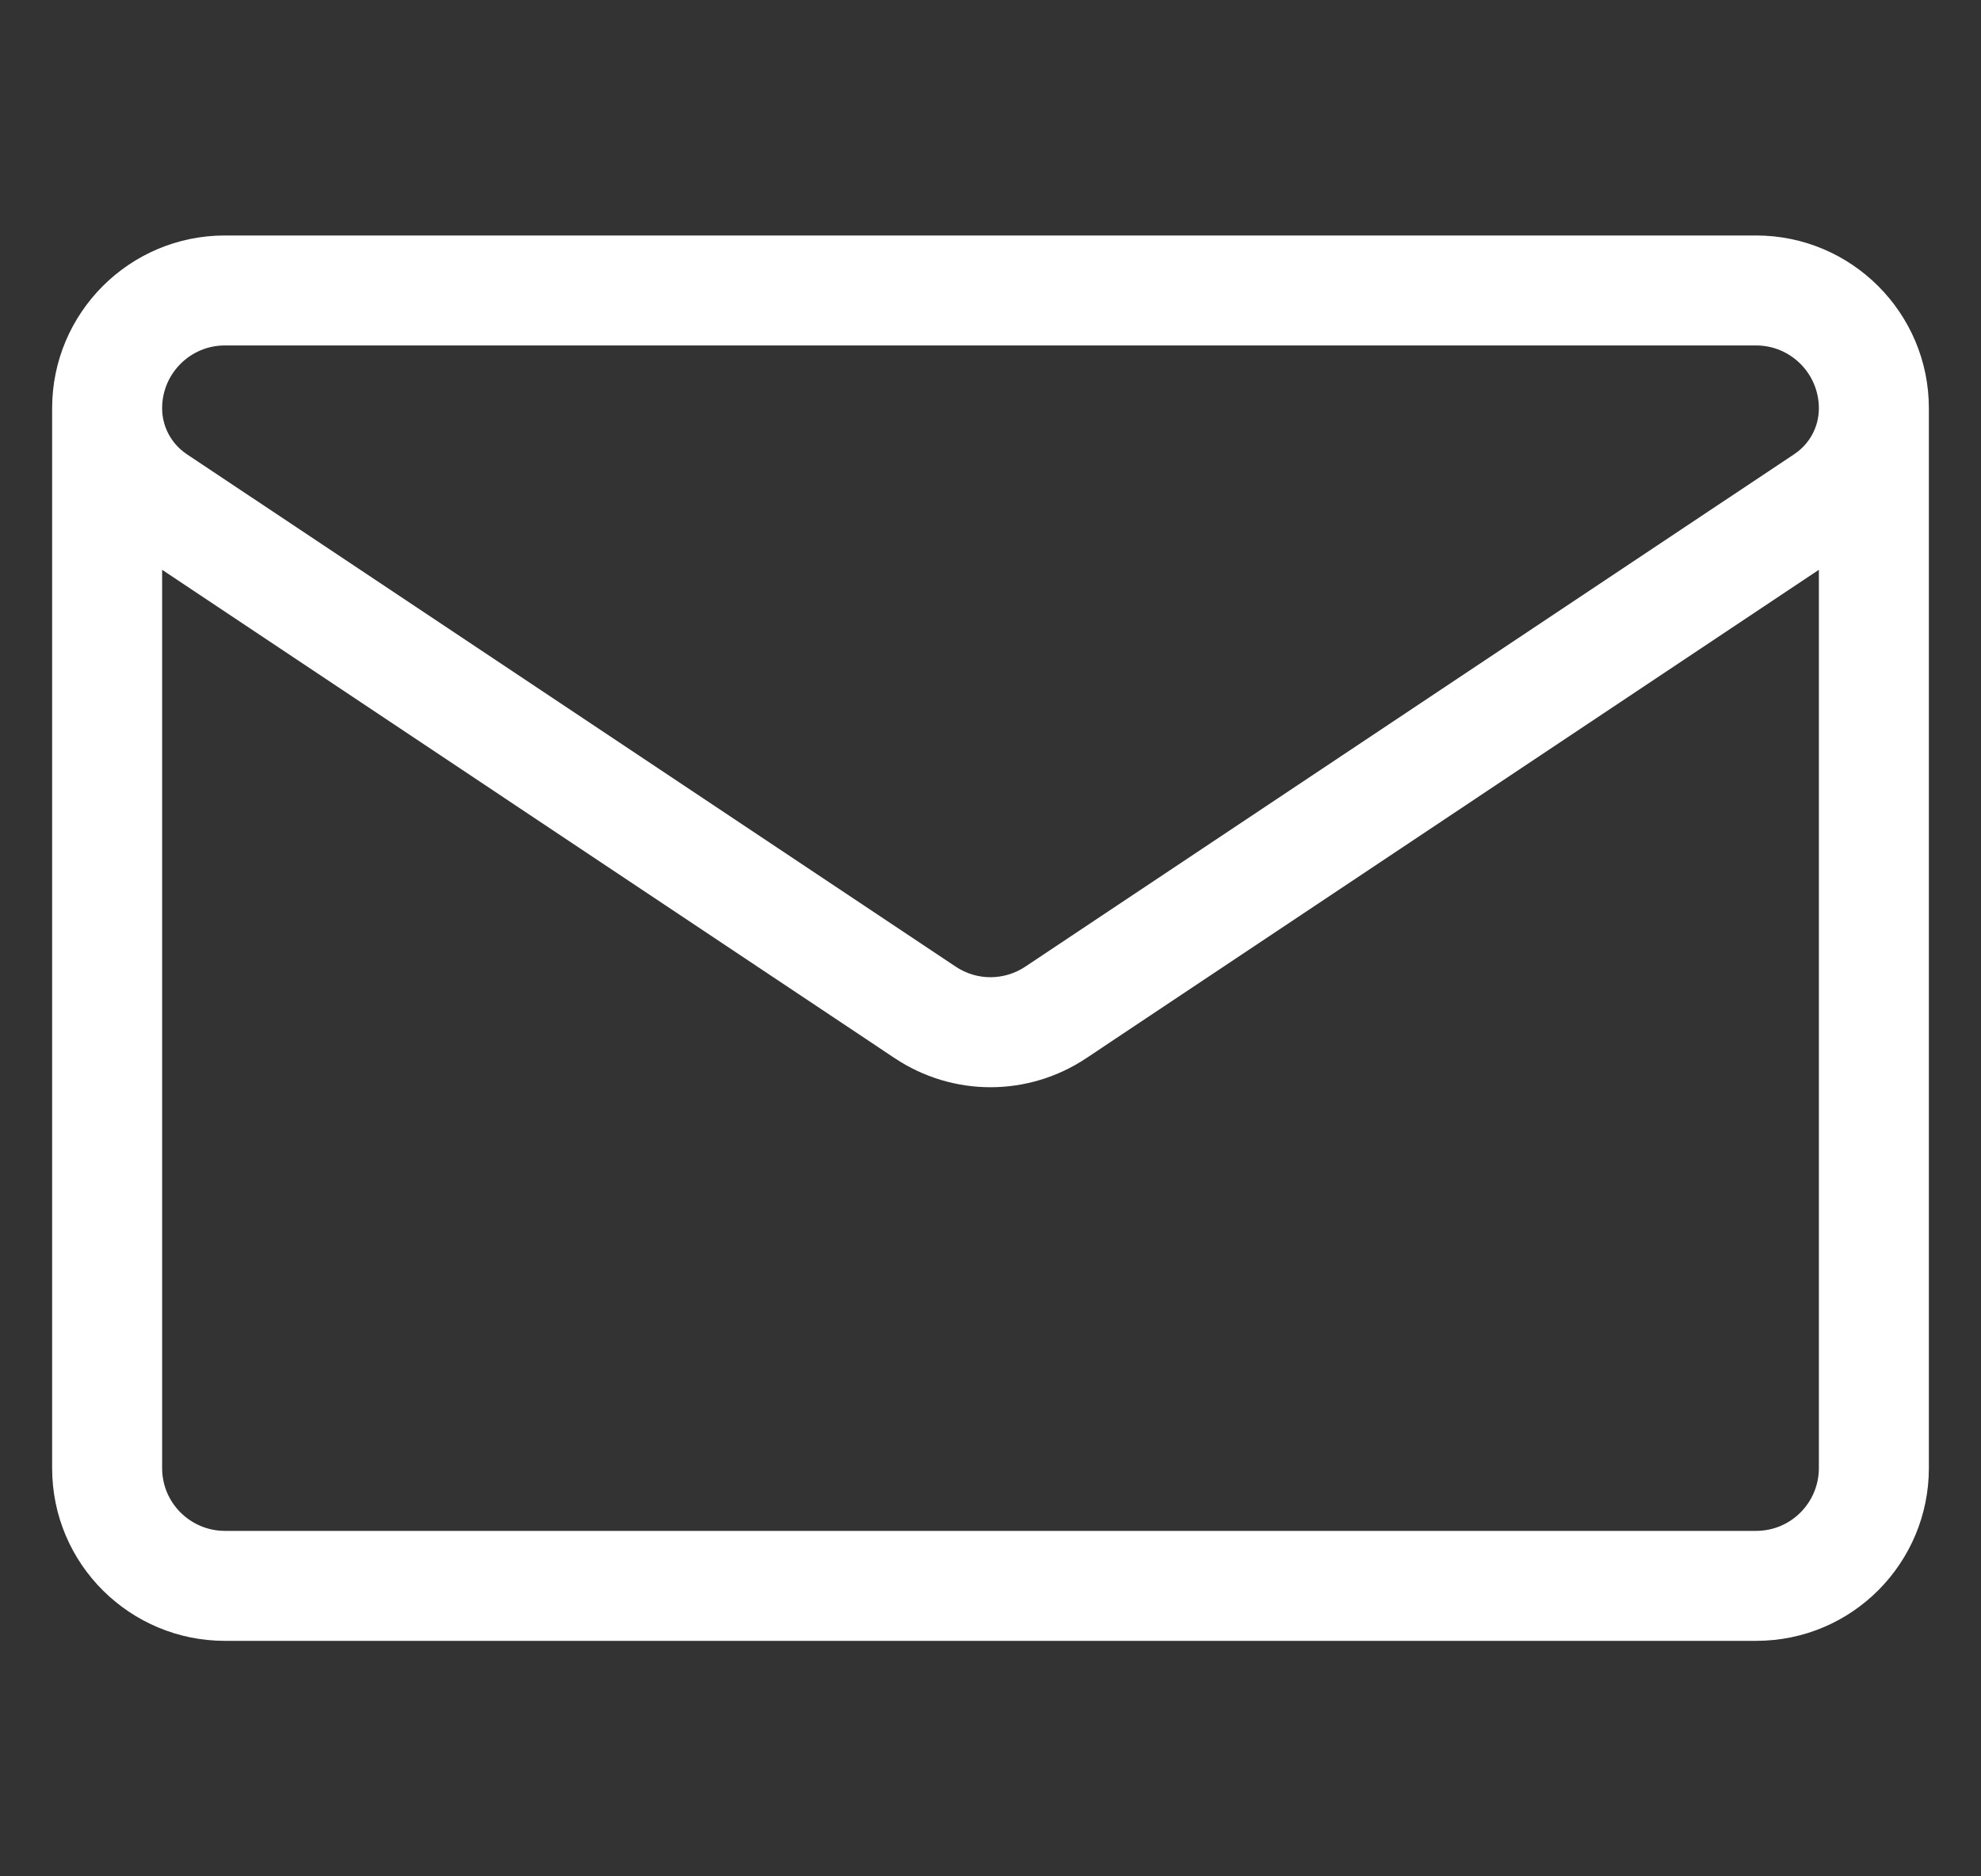 <svg width="19" height="18" viewBox="0 0 19 18" fill="none" xmlns="http://www.w3.org/2000/svg">
<rect x="0" y="0" width="19" height="18" fill="#333333" stroke="none"/>
<g clip-path="url(#clip0_0_741)">
<path d="M18.5 3.916C18.5 3.002 17.757 2.259 16.843 2.259H2.156C1.243 2.259 0.5 3.002 0.5 3.916V3.916V14.084C0.5 15.008 1.251 15.741 2.157 15.741H16.843C17.768 15.741 18.5 14.99 18.5 14.084V3.916C18.5 3.916 18.5 3.916 18.5 3.916C18.5 3.916 18.5 3.916 18.5 3.916ZM2.156 3.314H16.843C17.175 3.314 17.445 3.584 17.445 3.917C17.445 4.093 17.358 4.257 17.21 4.356L9.834 9.273C9.631 9.408 9.369 9.409 9.166 9.273C9.166 9.273 1.79 4.356 1.79 4.356C1.79 4.356 1.79 4.356 1.79 4.356C1.643 4.257 1.555 4.093 1.555 3.916C1.555 3.584 1.825 3.314 2.156 3.314ZM16.843 14.686H2.157C1.829 14.686 1.555 14.42 1.555 14.084V5.466L8.581 10.151C8.86 10.337 9.18 10.43 9.5 10.43C9.82 10.43 10.14 10.337 10.419 10.151L17.445 5.466V14.084C17.445 14.412 17.18 14.686 16.843 14.686Z" fill="white"/>
</g>
<defs>
<clipPath id="clip0_0_741">
<rect width="18" height="18" fill="white" transform="translate(0.5)"/>
</clipPath>
</defs>
</svg>
